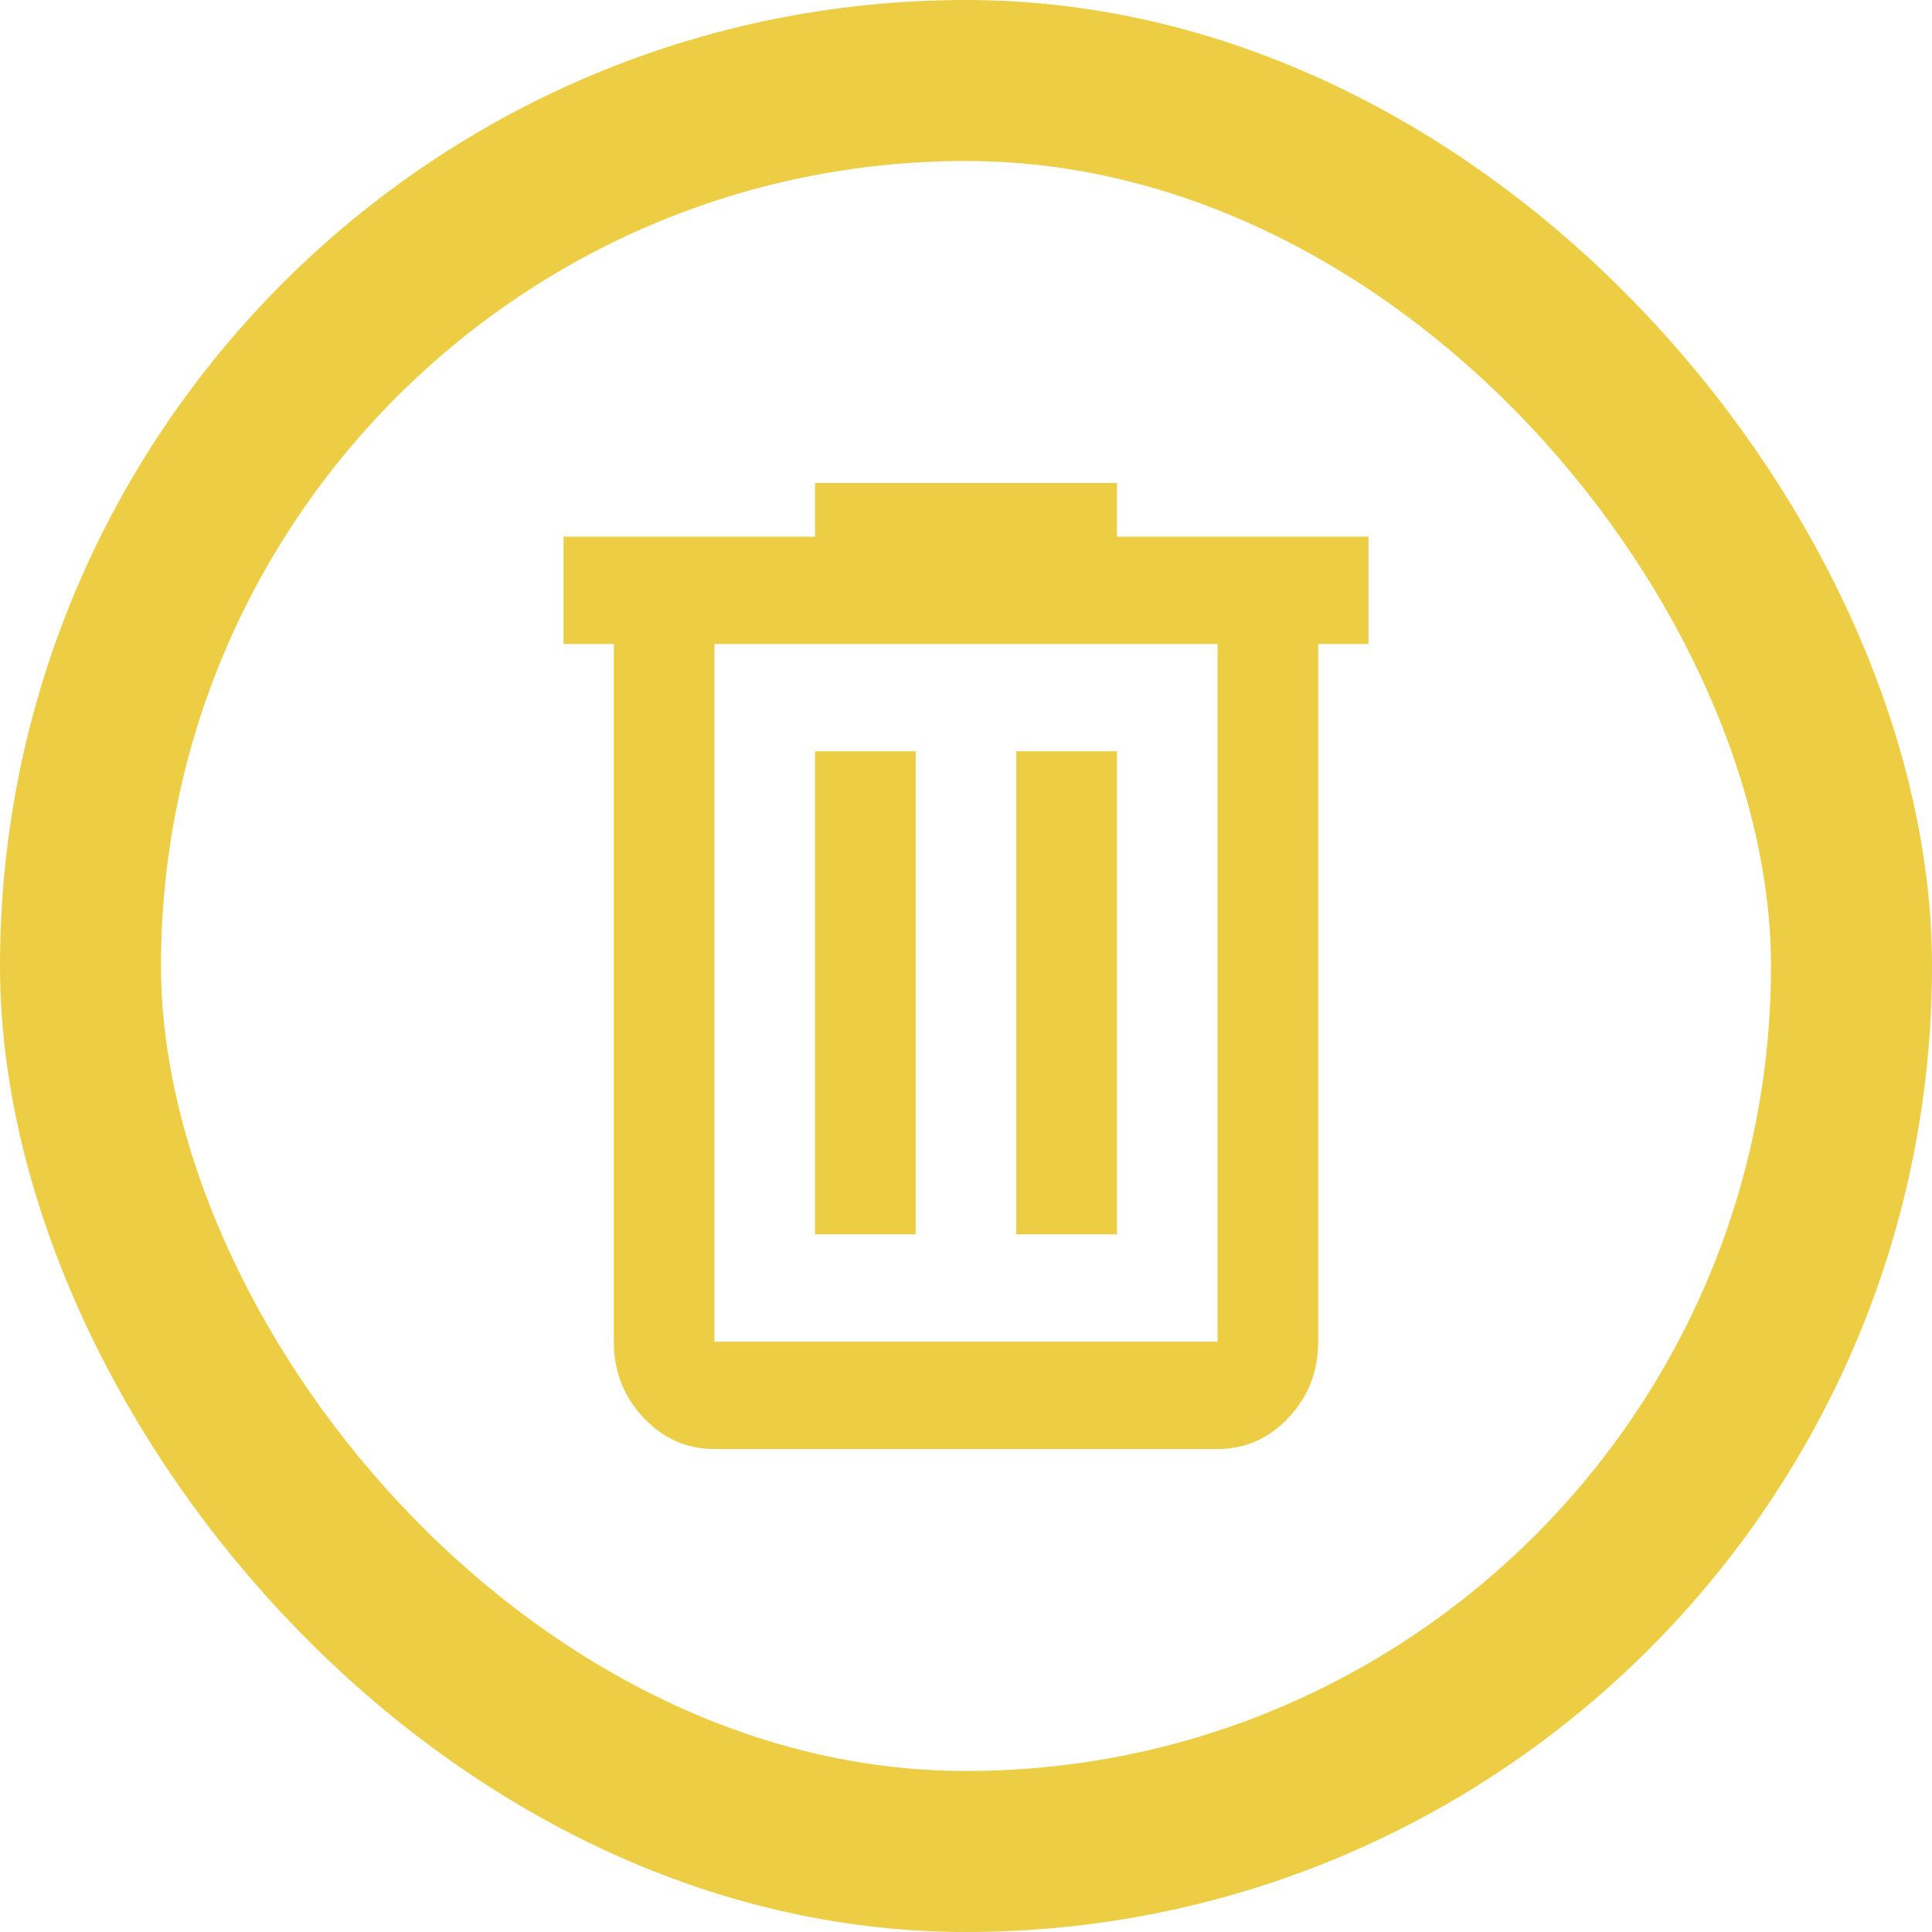 <svg width="24" height="24" viewBox="0 0 24 24" fill="none" xmlns="http://www.w3.org/2000/svg">
<rect x="1" y="1" width="22" height="22" rx="11" stroke="#ECCD43" stroke-width="2"/>
<path d="M8.875 18C8.531 18 8.237 17.87 7.992 17.609C7.747 17.347 7.625 17.033 7.625 16.667V8H7V6.667H10.125V6H13.875V6.667H17V8H16.375V16.667C16.375 17.033 16.253 17.347 16.008 17.609C15.763 17.87 15.469 18 15.125 18H8.875ZM15.125 8H8.875V16.667H15.125V8ZM10.125 15.333H11.375V9.333H10.125V15.333ZM12.625 15.333H13.875V9.333H12.625V15.333Z" fill="#ECCD43"/>
</svg>
